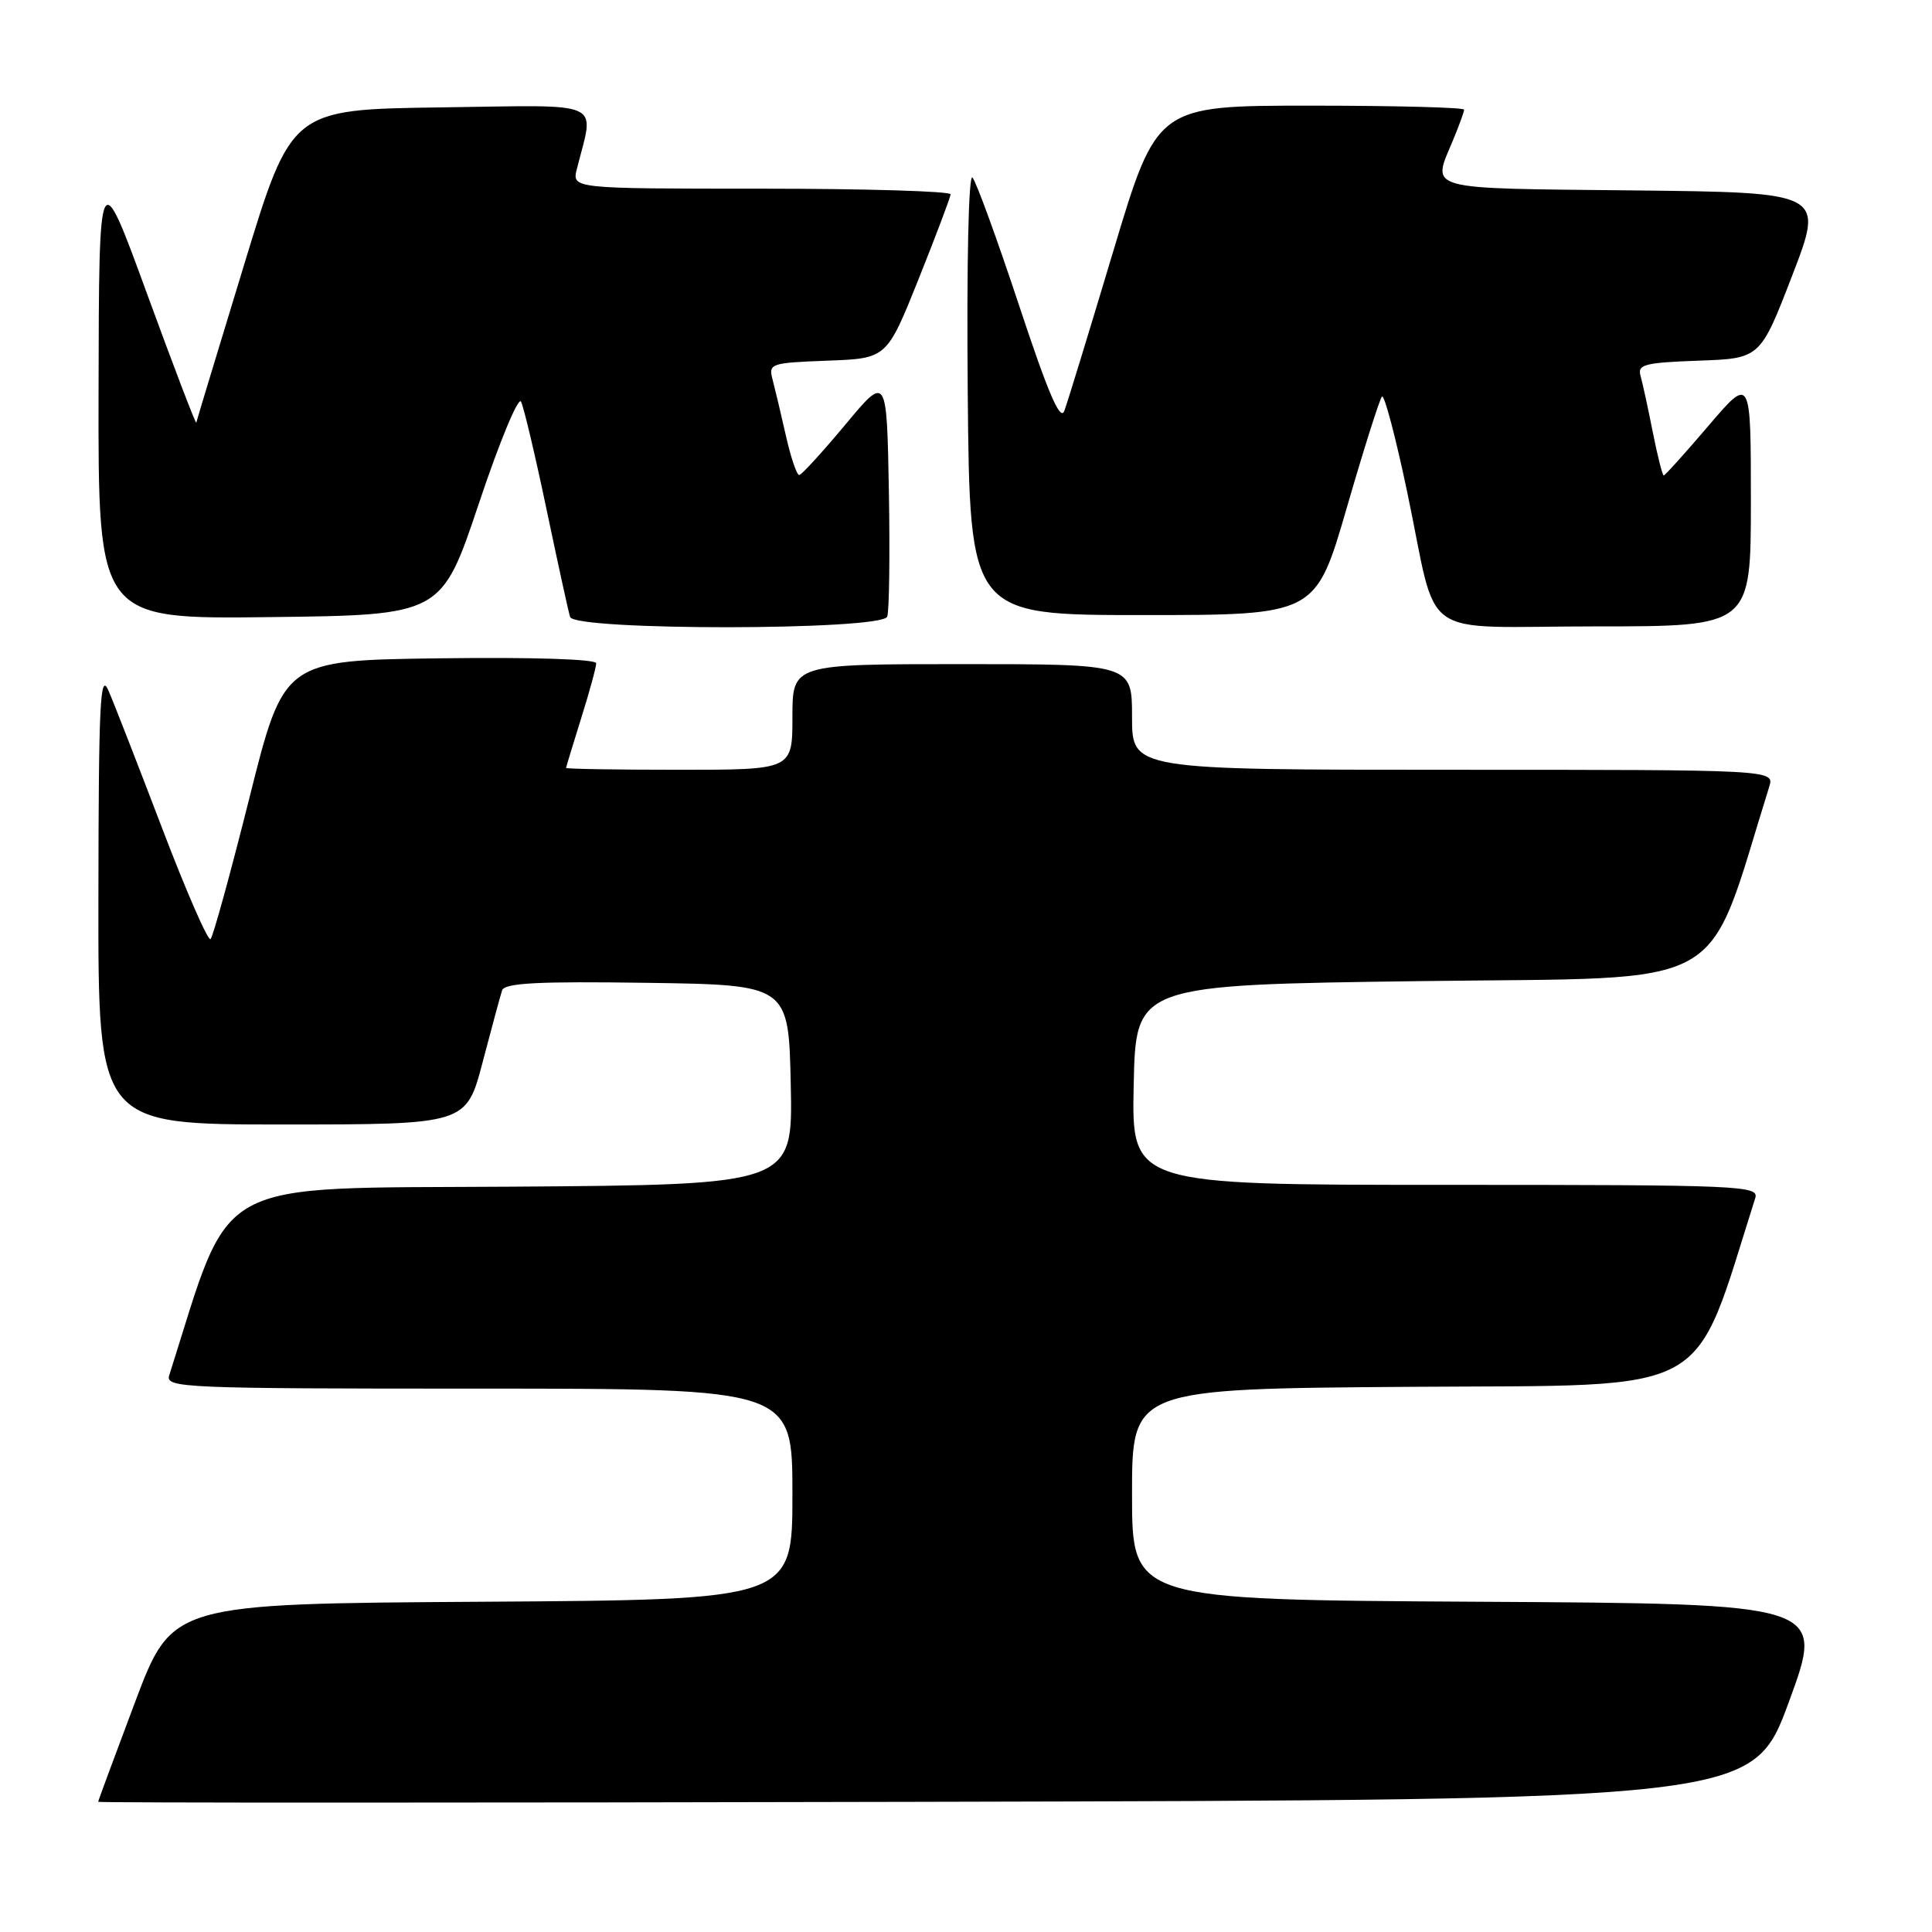 <?xml version="1.0" encoding="UTF-8" standalone="no"?>
<!DOCTYPE svg PUBLIC "-//W3C//DTD SVG 1.1//EN" "http://www.w3.org/Graphics/SVG/1.1/DTD/svg11.dtd" >
<svg xmlns="http://www.w3.org/2000/svg" xmlns:xlink="http://www.w3.org/1999/xlink" version="1.1" viewBox="0 0 256 256">
 <g >
 <path fill="currentColor"
d=" M 237.04 225.50 C 241.82 212.50 241.82 212.50 195.91 212.24 C 150.00 211.98 150.00 211.98 150.00 198.00 C 150.00 184.02 150.00 184.02 187.16 183.76 C 227.59 183.48 224.12 185.39 232.58 158.75 C 233.10 157.10 230.70 157.00 191.54 157.00 C 149.94 157.00 149.94 157.00 150.22 143.75 C 150.50 130.50 150.50 130.50 188.46 130.00 C 229.99 129.45 225.82 131.79 234.43 104.25 C 235.13 102.00 235.13 102.00 192.57 102.00 C 150.00 102.00 150.00 102.00 150.00 95.00 C 150.00 88.00 150.00 88.00 127.50 88.00 C 105.00 88.00 105.00 88.00 105.00 95.00 C 105.00 102.00 105.00 102.00 90.00 102.00 C 81.75 102.00 75.01 101.89 75.01 101.75 C 75.02 101.61 75.92 98.65 77.01 95.16 C 78.11 91.67 79.00 88.40 79.00 87.89 C 79.00 87.34 70.61 87.07 58.31 87.23 C 37.61 87.50 37.61 87.50 33.06 105.68 C 30.55 115.68 28.23 124.12 27.90 124.44 C 27.58 124.76 24.69 118.16 21.49 109.76 C 18.29 101.37 15.09 93.15 14.37 91.50 C 13.27 88.96 13.07 93.09 13.04 118.75 C 13.00 149.00 13.00 149.00 37.39 149.00 C 61.78 149.00 61.78 149.00 63.95 140.75 C 65.14 136.21 66.30 131.93 66.53 131.23 C 66.86 130.25 71.23 130.02 85.73 130.23 C 104.50 130.50 104.50 130.50 104.78 143.74 C 105.06 156.98 105.06 156.98 67.87 157.24 C 27.41 157.52 30.88 155.61 22.42 182.25 C 21.90 183.90 24.30 184.00 63.43 184.00 C 105.00 184.00 105.00 184.00 105.00 197.99 C 105.00 211.98 105.00 211.98 63.90 212.24 C 22.81 212.50 22.81 212.50 17.91 225.50 C 15.22 232.65 13.01 238.61 13.01 238.75 C 13.00 238.89 62.33 238.89 122.63 238.75 C 232.26 238.50 232.26 238.50 237.04 225.50 Z  M 117.56 81.71 C 117.83 81.00 117.93 73.50 117.78 65.04 C 117.50 49.67 117.50 49.67 112.00 56.28 C 108.97 59.91 106.23 62.91 105.91 62.94 C 105.58 62.97 104.79 60.64 104.14 57.75 C 103.49 54.86 102.69 51.51 102.37 50.29 C 101.81 48.17 102.10 48.08 109.64 47.79 C 117.50 47.50 117.50 47.50 121.71 37.00 C 124.02 31.22 125.93 26.16 125.96 25.75 C 125.98 25.34 114.70 25.00 100.89 25.00 C 75.78 25.00 75.78 25.00 76.44 22.38 C 78.76 13.14 80.49 13.93 58.44 14.23 C 38.62 14.50 38.62 14.50 32.37 35.00 C 28.93 46.28 26.06 55.73 26.01 56.00 C 25.95 56.27 23.03 48.62 19.51 39.00 C 13.12 21.50 13.12 21.50 13.06 51.77 C 13.00 82.04 13.00 82.04 35.75 81.77 C 58.50 81.50 58.50 81.50 63.45 66.72 C 66.16 58.60 68.68 52.52 69.04 53.22 C 69.40 53.93 70.92 60.35 72.42 67.50 C 73.92 74.65 75.32 81.06 75.54 81.75 C 76.12 83.59 116.85 83.55 117.56 81.71 Z  M 232.00 66.42 C 232.00 49.84 232.00 49.84 226.38 56.42 C 223.29 60.04 220.63 63.00 220.45 63.00 C 220.28 63.00 219.63 60.41 219.00 57.25 C 218.38 54.09 217.64 50.73 217.38 49.79 C 216.95 48.30 217.91 48.05 225.07 47.79 C 233.24 47.50 233.24 47.50 237.48 36.50 C 241.72 25.50 241.72 25.50 216.36 25.23 C 188.49 24.94 189.73 25.28 192.50 18.65 C 193.32 16.68 194.00 14.82 194.00 14.53 C 194.00 14.24 184.84 14.00 173.65 14.00 C 153.30 14.00 153.30 14.00 147.53 33.23 C 144.36 43.81 141.44 53.35 141.03 54.44 C 140.50 55.88 138.88 52.10 135.03 40.46 C 132.12 31.68 129.35 24.07 128.86 23.53 C 128.34 22.97 128.08 34.76 128.23 52.03 C 128.50 81.50 128.50 81.50 151.41 81.50 C 174.33 81.50 174.33 81.50 178.45 67.30 C 180.71 59.49 182.82 52.85 183.12 52.54 C 183.43 52.24 184.94 57.95 186.47 65.24 C 190.68 85.30 187.45 83.00 211.48 83.00 C 232.00 83.00 232.00 83.00 232.00 66.42 Z "/>
</g>
</svg>
